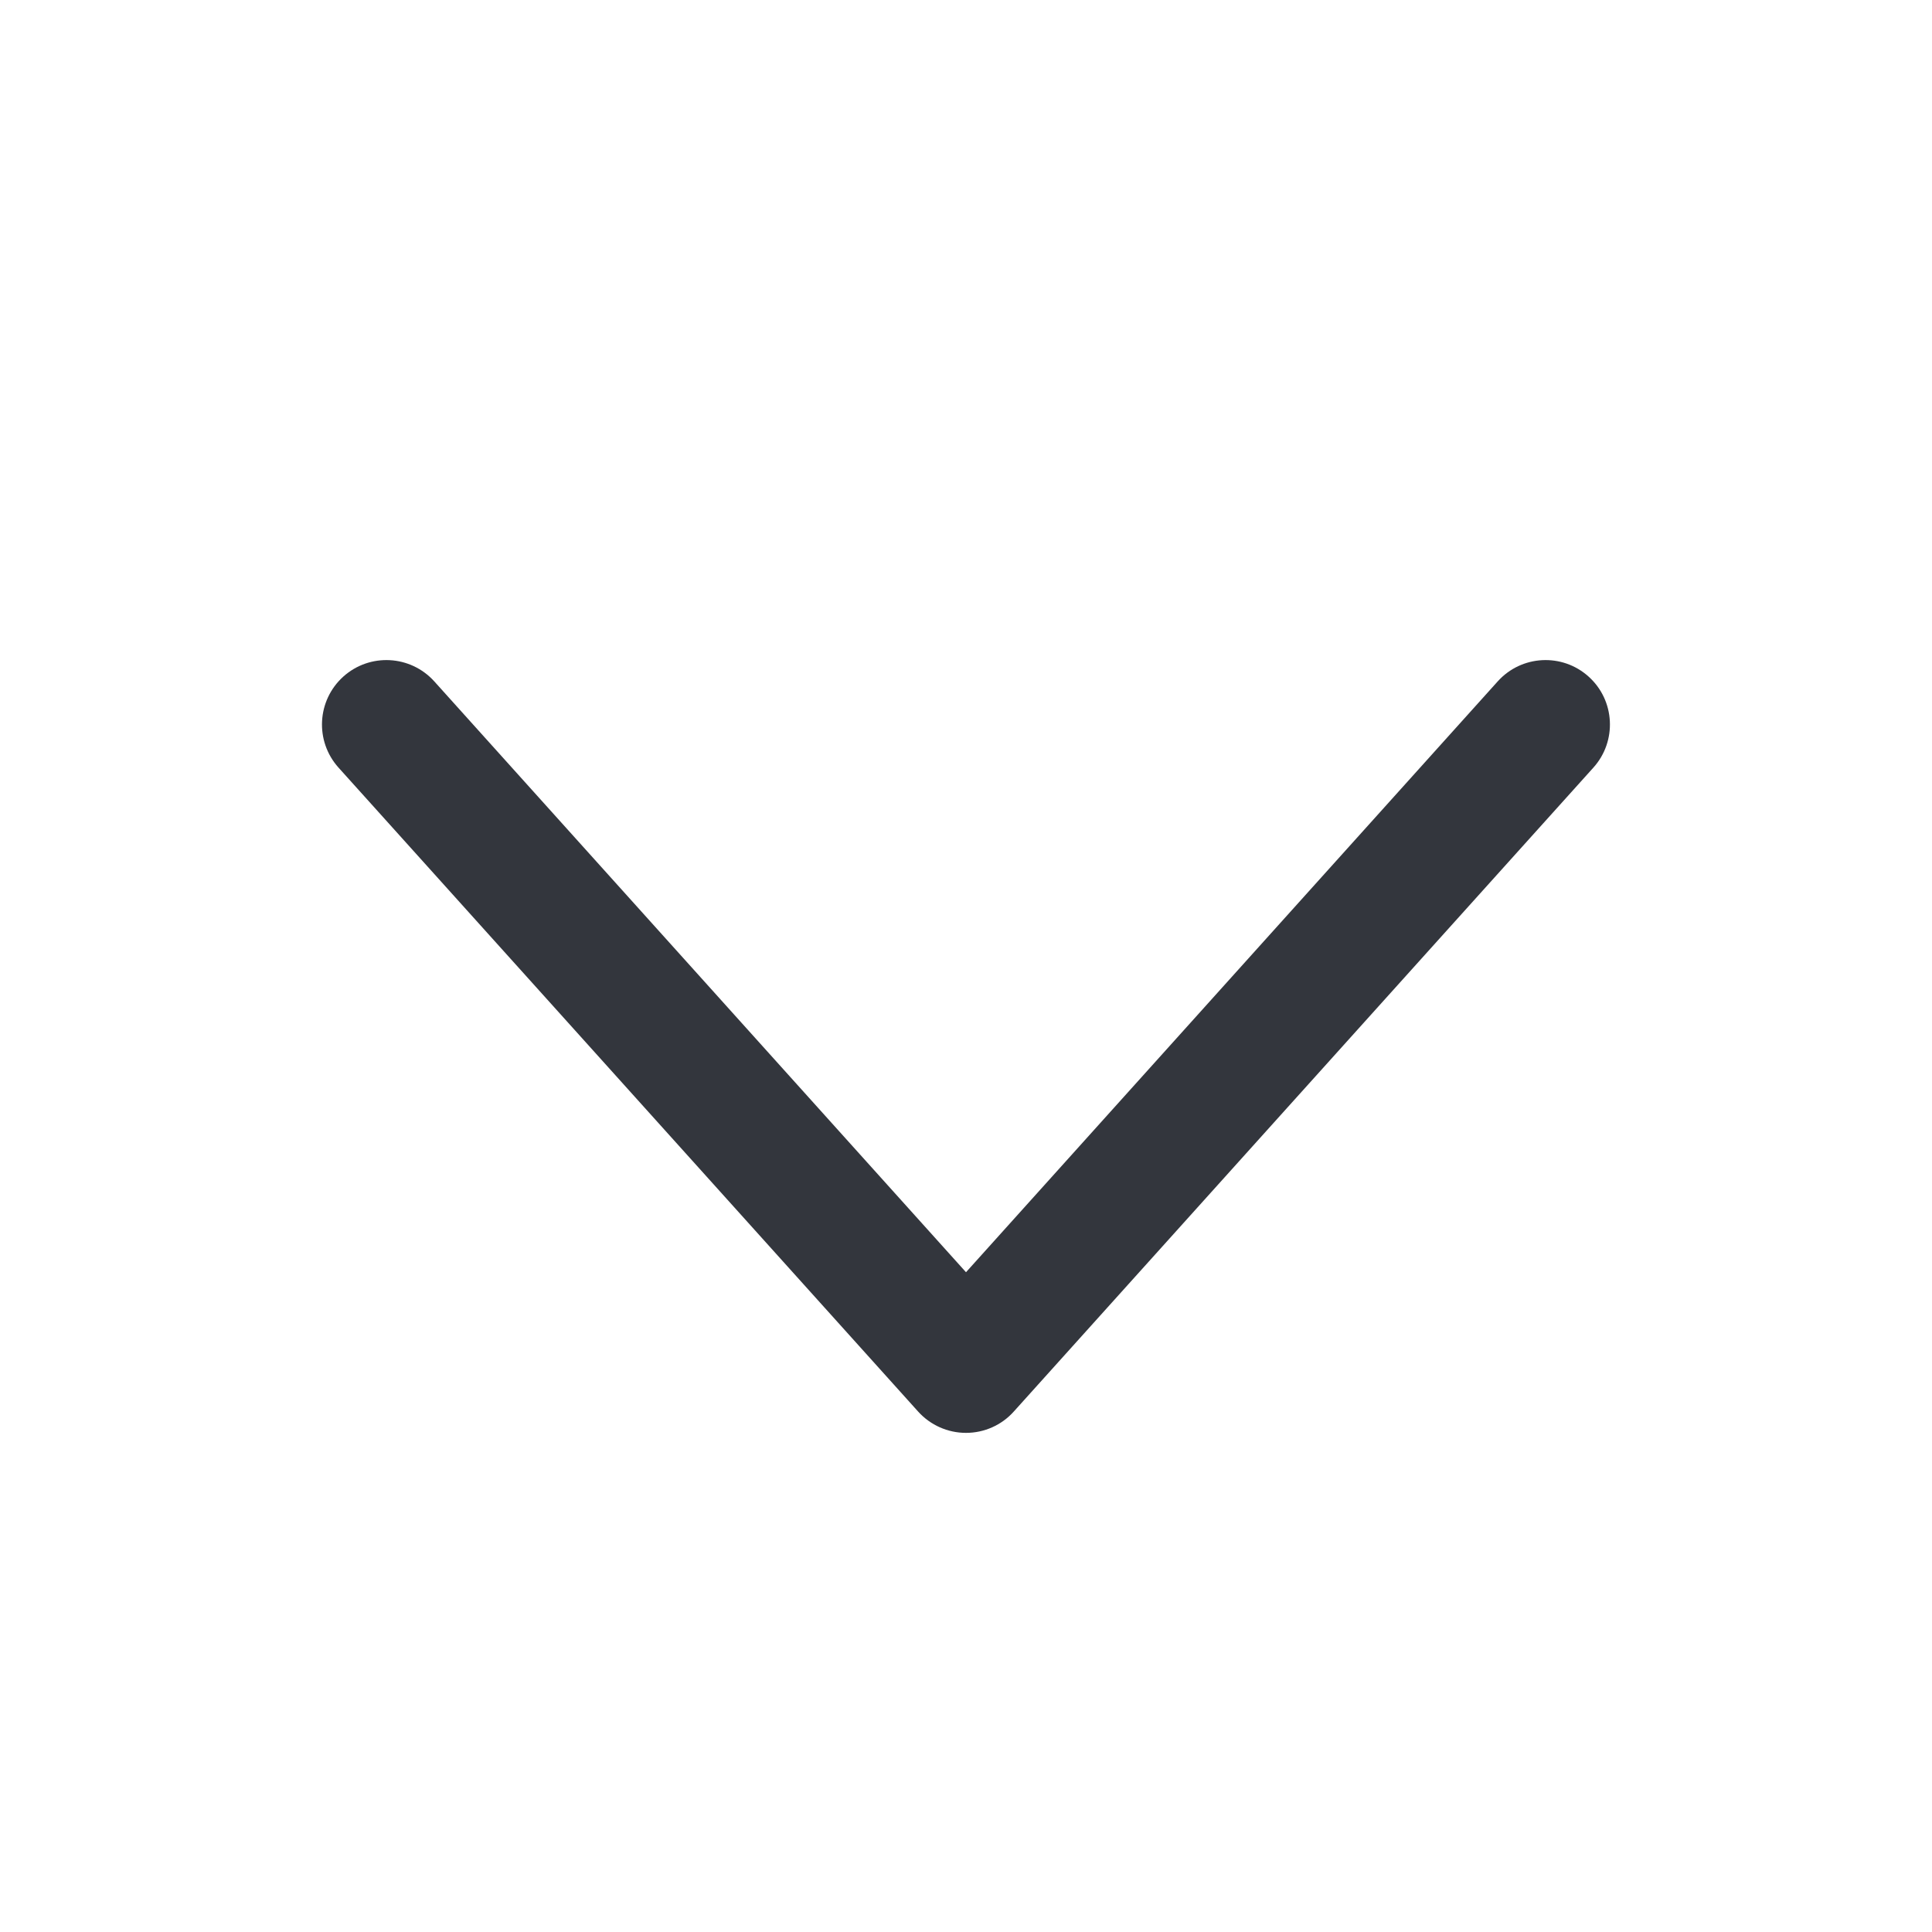 <svg xmlns='http://www.w3.org/2000/svg' width='20' height='20' viewBox='0 0 20 20' fill='none'>
<path fill-rule='evenodd' clip-rule='evenodd' d='M16.445 7.004C16.719 7.25 16.741 7.672 16.495 7.946L10.495 14.612C10.369 14.753 10.189 14.833 10 14.833C9.811 14.833 9.631 14.753 9.504 14.612L3.504 7.946C3.258 7.672 3.28 7.251 3.554 7.004C3.828 6.758 4.249 6.78 4.496 7.054L10 13.17L15.504 7.054C15.75 6.78 16.172 6.758 16.445 7.004Z' fill='#33363D'/>
</svg>
